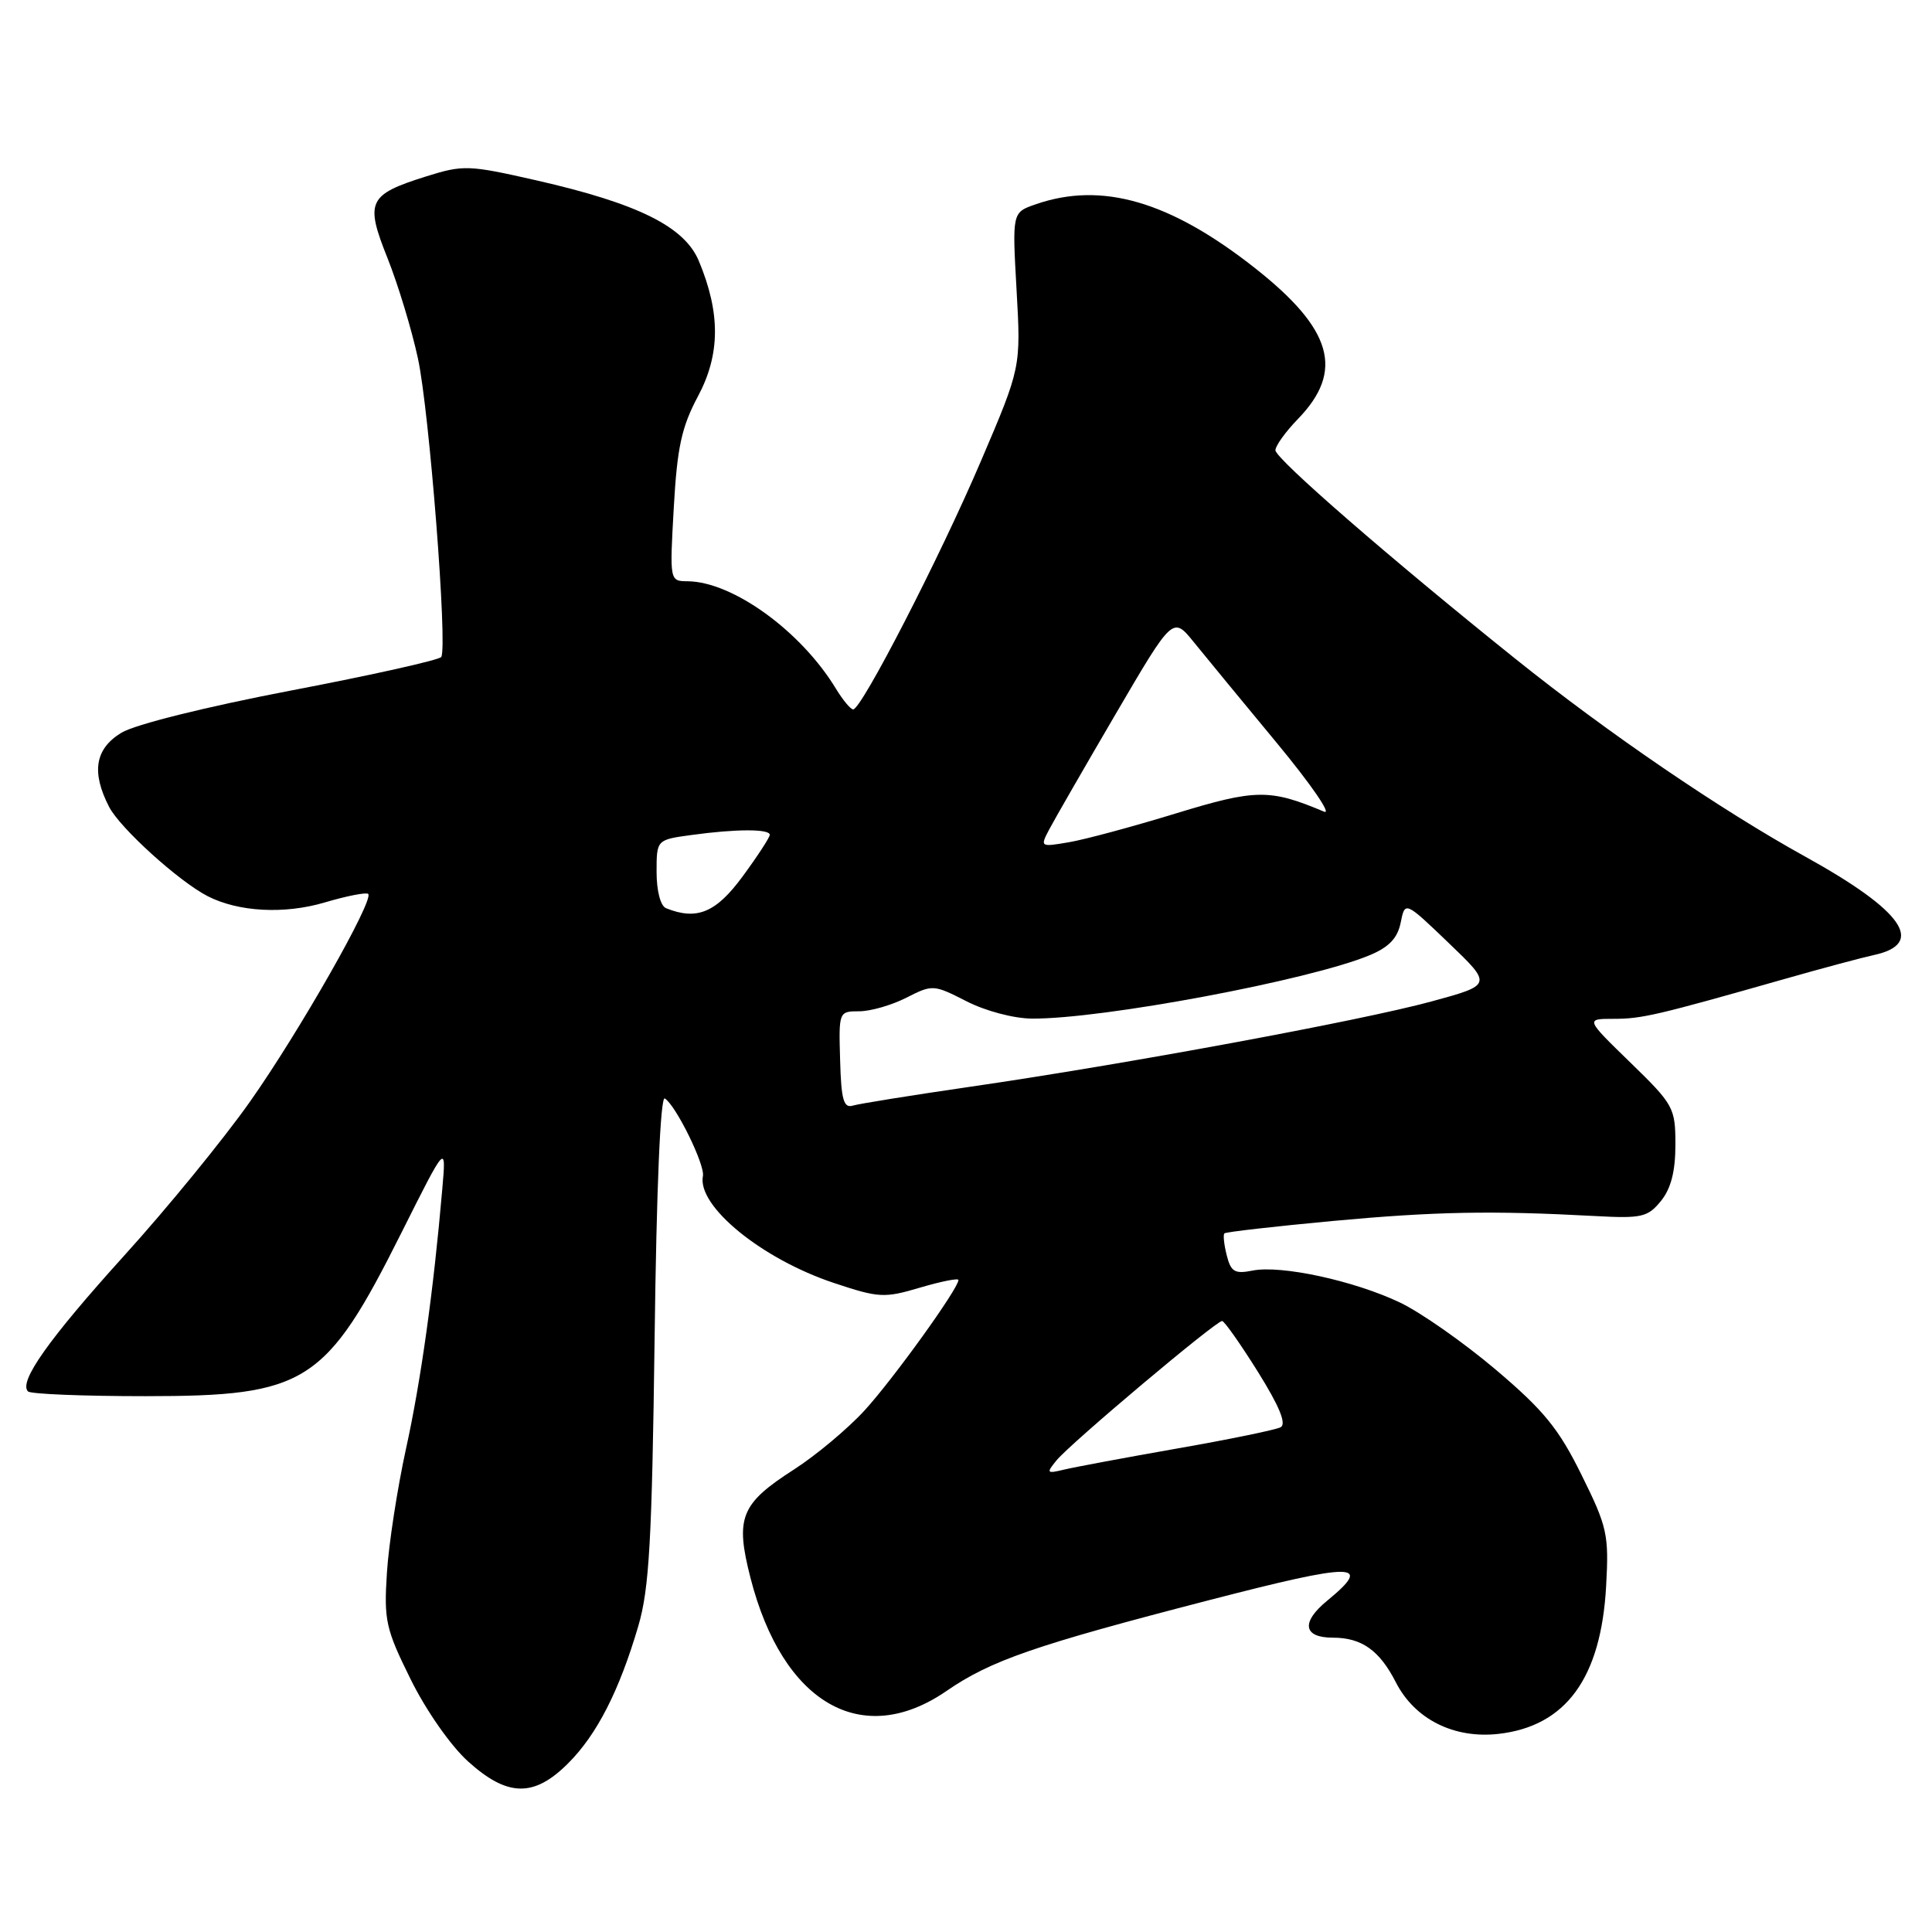 <?xml version="1.0" encoding="UTF-8" standalone="no"?>
<!DOCTYPE svg PUBLIC "-//W3C//DTD SVG 1.1//EN" "http://www.w3.org/Graphics/SVG/1.1/DTD/svg11.dtd" >
<svg xmlns="http://www.w3.org/2000/svg" xmlns:xlink="http://www.w3.org/1999/xlink" version="1.1" viewBox="0 0 256 256">
 <g >
 <path fill="currentColor"
d=" M 75.29 233.64 C 79.10 229.83 82.06 224.04 84.59 215.42 C 86.03 210.49 86.39 204.09 86.74 177.24 C 86.99 157.45 87.51 145.20 88.09 145.55 C 89.56 146.46 93.43 154.35 93.14 155.83 C 92.35 159.81 100.94 166.82 110.50 170.00 C 116.47 171.99 117.18 172.02 121.93 170.61 C 124.72 169.79 127.00 169.33 127.00 169.61 C 127.00 170.73 118.33 182.78 114.55 186.90 C 112.32 189.33 108.11 192.85 105.20 194.72 C 98.13 199.26 97.40 201.09 99.44 209.07 C 103.70 225.70 114.20 231.77 125.39 224.08 C 131.29 220.02 137.05 218.02 160.25 212.02 C 179.61 207.01 182.04 207.02 175.86 212.10 C 172.36 214.97 172.68 217.00 176.62 217.00 C 180.43 217.00 182.79 218.68 184.95 222.90 C 187.45 227.80 192.64 230.41 198.55 229.75 C 207.49 228.74 212.15 222.35 212.82 210.17 C 213.20 203.35 212.98 202.33 209.56 195.43 C 206.54 189.30 204.55 186.87 198.20 181.49 C 193.96 177.90 188.25 173.90 185.50 172.59 C 179.43 169.70 169.74 167.60 165.96 168.36 C 163.61 168.83 163.10 168.52 162.55 166.34 C 162.19 164.92 162.05 163.61 162.24 163.43 C 162.43 163.24 168.86 162.51 176.54 161.79 C 190.21 160.53 197.57 160.39 211.33 161.13 C 217.54 161.47 218.34 161.28 220.08 159.14 C 221.41 157.50 222.00 155.22 222.00 151.69 C 222.00 146.79 221.78 146.38 216.04 140.80 C 210.07 135.00 210.07 135.00 213.82 135.00 C 217.56 135.00 219.51 134.54 236.50 129.71 C 241.45 128.30 246.76 126.88 248.29 126.55 C 255.21 125.05 252.18 120.69 239.26 113.54 C 227.94 107.28 213.01 97.09 200.79 87.29 C 184.19 73.98 169.00 60.78 169.00 59.66 C 169.00 59.08 170.34 57.21 171.98 55.52 C 178.15 49.16 176.58 43.64 166.30 35.53 C 155.03 26.65 145.98 24.02 137.21 27.08 C 134.12 28.15 134.12 28.15 134.70 38.42 C 135.28 48.69 135.28 48.69 129.98 61.09 C 124.57 73.77 114.16 94.00 113.05 94.00 C 112.71 94.00 111.68 92.76 110.76 91.25 C 106.14 83.63 97.09 77.08 91.12 77.02 C 88.73 77.00 88.73 77.00 89.28 67.25 C 89.73 59.27 90.31 56.59 92.49 52.50 C 95.45 46.95 95.48 41.48 92.60 34.58 C 90.69 30.02 84.54 26.97 71.08 23.90 C 62.06 21.85 61.39 21.83 56.42 23.39 C 48.77 25.80 48.35 26.71 51.35 34.21 C 52.73 37.67 54.55 43.65 55.38 47.50 C 56.89 54.46 59.32 85.67 58.47 87.05 C 58.22 87.45 49.28 89.45 38.60 91.49 C 27.24 93.67 17.91 95.99 16.09 97.09 C 12.59 99.22 12.08 102.31 14.46 106.92 C 15.91 109.73 23.68 116.77 27.50 118.74 C 31.59 120.84 37.69 121.17 43.06 119.57 C 45.97 118.71 48.54 118.21 48.79 118.45 C 49.59 119.25 39.60 136.81 33.10 146.01 C 29.61 150.96 22.13 160.12 16.47 166.36 C 6.45 177.44 2.44 183.10 3.71 184.37 C 4.05 184.72 11.05 185.00 19.27 185.00 C 40.61 185.00 43.17 183.36 53.22 163.29 C 59.13 151.50 59.13 151.50 58.61 157.50 C 57.45 170.99 55.77 183.02 53.79 192.00 C 52.65 197.22 51.51 204.60 51.27 208.38 C 50.86 214.71 51.11 215.84 54.41 222.51 C 56.44 226.63 59.72 231.32 62.00 233.38 C 67.24 238.12 70.75 238.19 75.29 233.64 Z  M 140.00 193.50 C 141.86 191.23 161.17 174.98 161.94 175.04 C 162.25 175.07 164.38 178.10 166.69 181.79 C 169.54 186.36 170.49 188.69 169.69 189.12 C 169.03 189.46 162.88 190.73 156.00 191.93 C 149.12 193.14 142.38 194.40 141.00 194.73 C 138.68 195.29 138.61 195.20 140.00 193.50 Z  M 111.32 140.48 C 111.13 134.05 111.15 134.00 113.85 134.00 C 115.35 134.00 118.16 133.19 120.10 132.20 C 123.56 130.44 123.71 130.45 128.06 132.67 C 130.57 133.96 134.35 134.96 136.76 134.97 C 146.09 135.03 173.59 129.87 181.49 126.57 C 184.06 125.50 185.19 124.30 185.60 122.24 C 186.17 119.40 186.17 119.40 191.96 124.95 C 197.75 130.50 197.75 130.50 189.63 132.71 C 180.26 135.26 148.91 141.05 128.50 144.01 C 120.80 145.13 113.83 146.25 113.00 146.50 C 111.79 146.87 111.46 145.72 111.32 140.48 Z  M 88.25 120.34 C 87.52 120.04 87.00 118.04 87.00 115.55 C 87.00 111.27 87.00 111.27 91.64 110.64 C 97.52 109.83 102.00 109.82 102.00 110.62 C 102.00 110.95 100.39 113.43 98.41 116.12 C 94.88 120.93 92.34 121.99 88.25 120.34 Z  M 139.04 109.88 C 139.73 108.57 143.69 101.69 147.85 94.58 C 155.41 81.66 155.41 81.66 158.18 85.08 C 159.70 86.96 164.65 92.97 169.17 98.43 C 173.70 103.90 176.52 108.00 175.45 107.55 C 168.26 104.52 166.41 104.54 155.82 107.78 C 150.14 109.52 143.77 111.24 141.64 111.60 C 137.84 112.25 137.80 112.23 139.04 109.88 Z "/>
</g>
</svg>